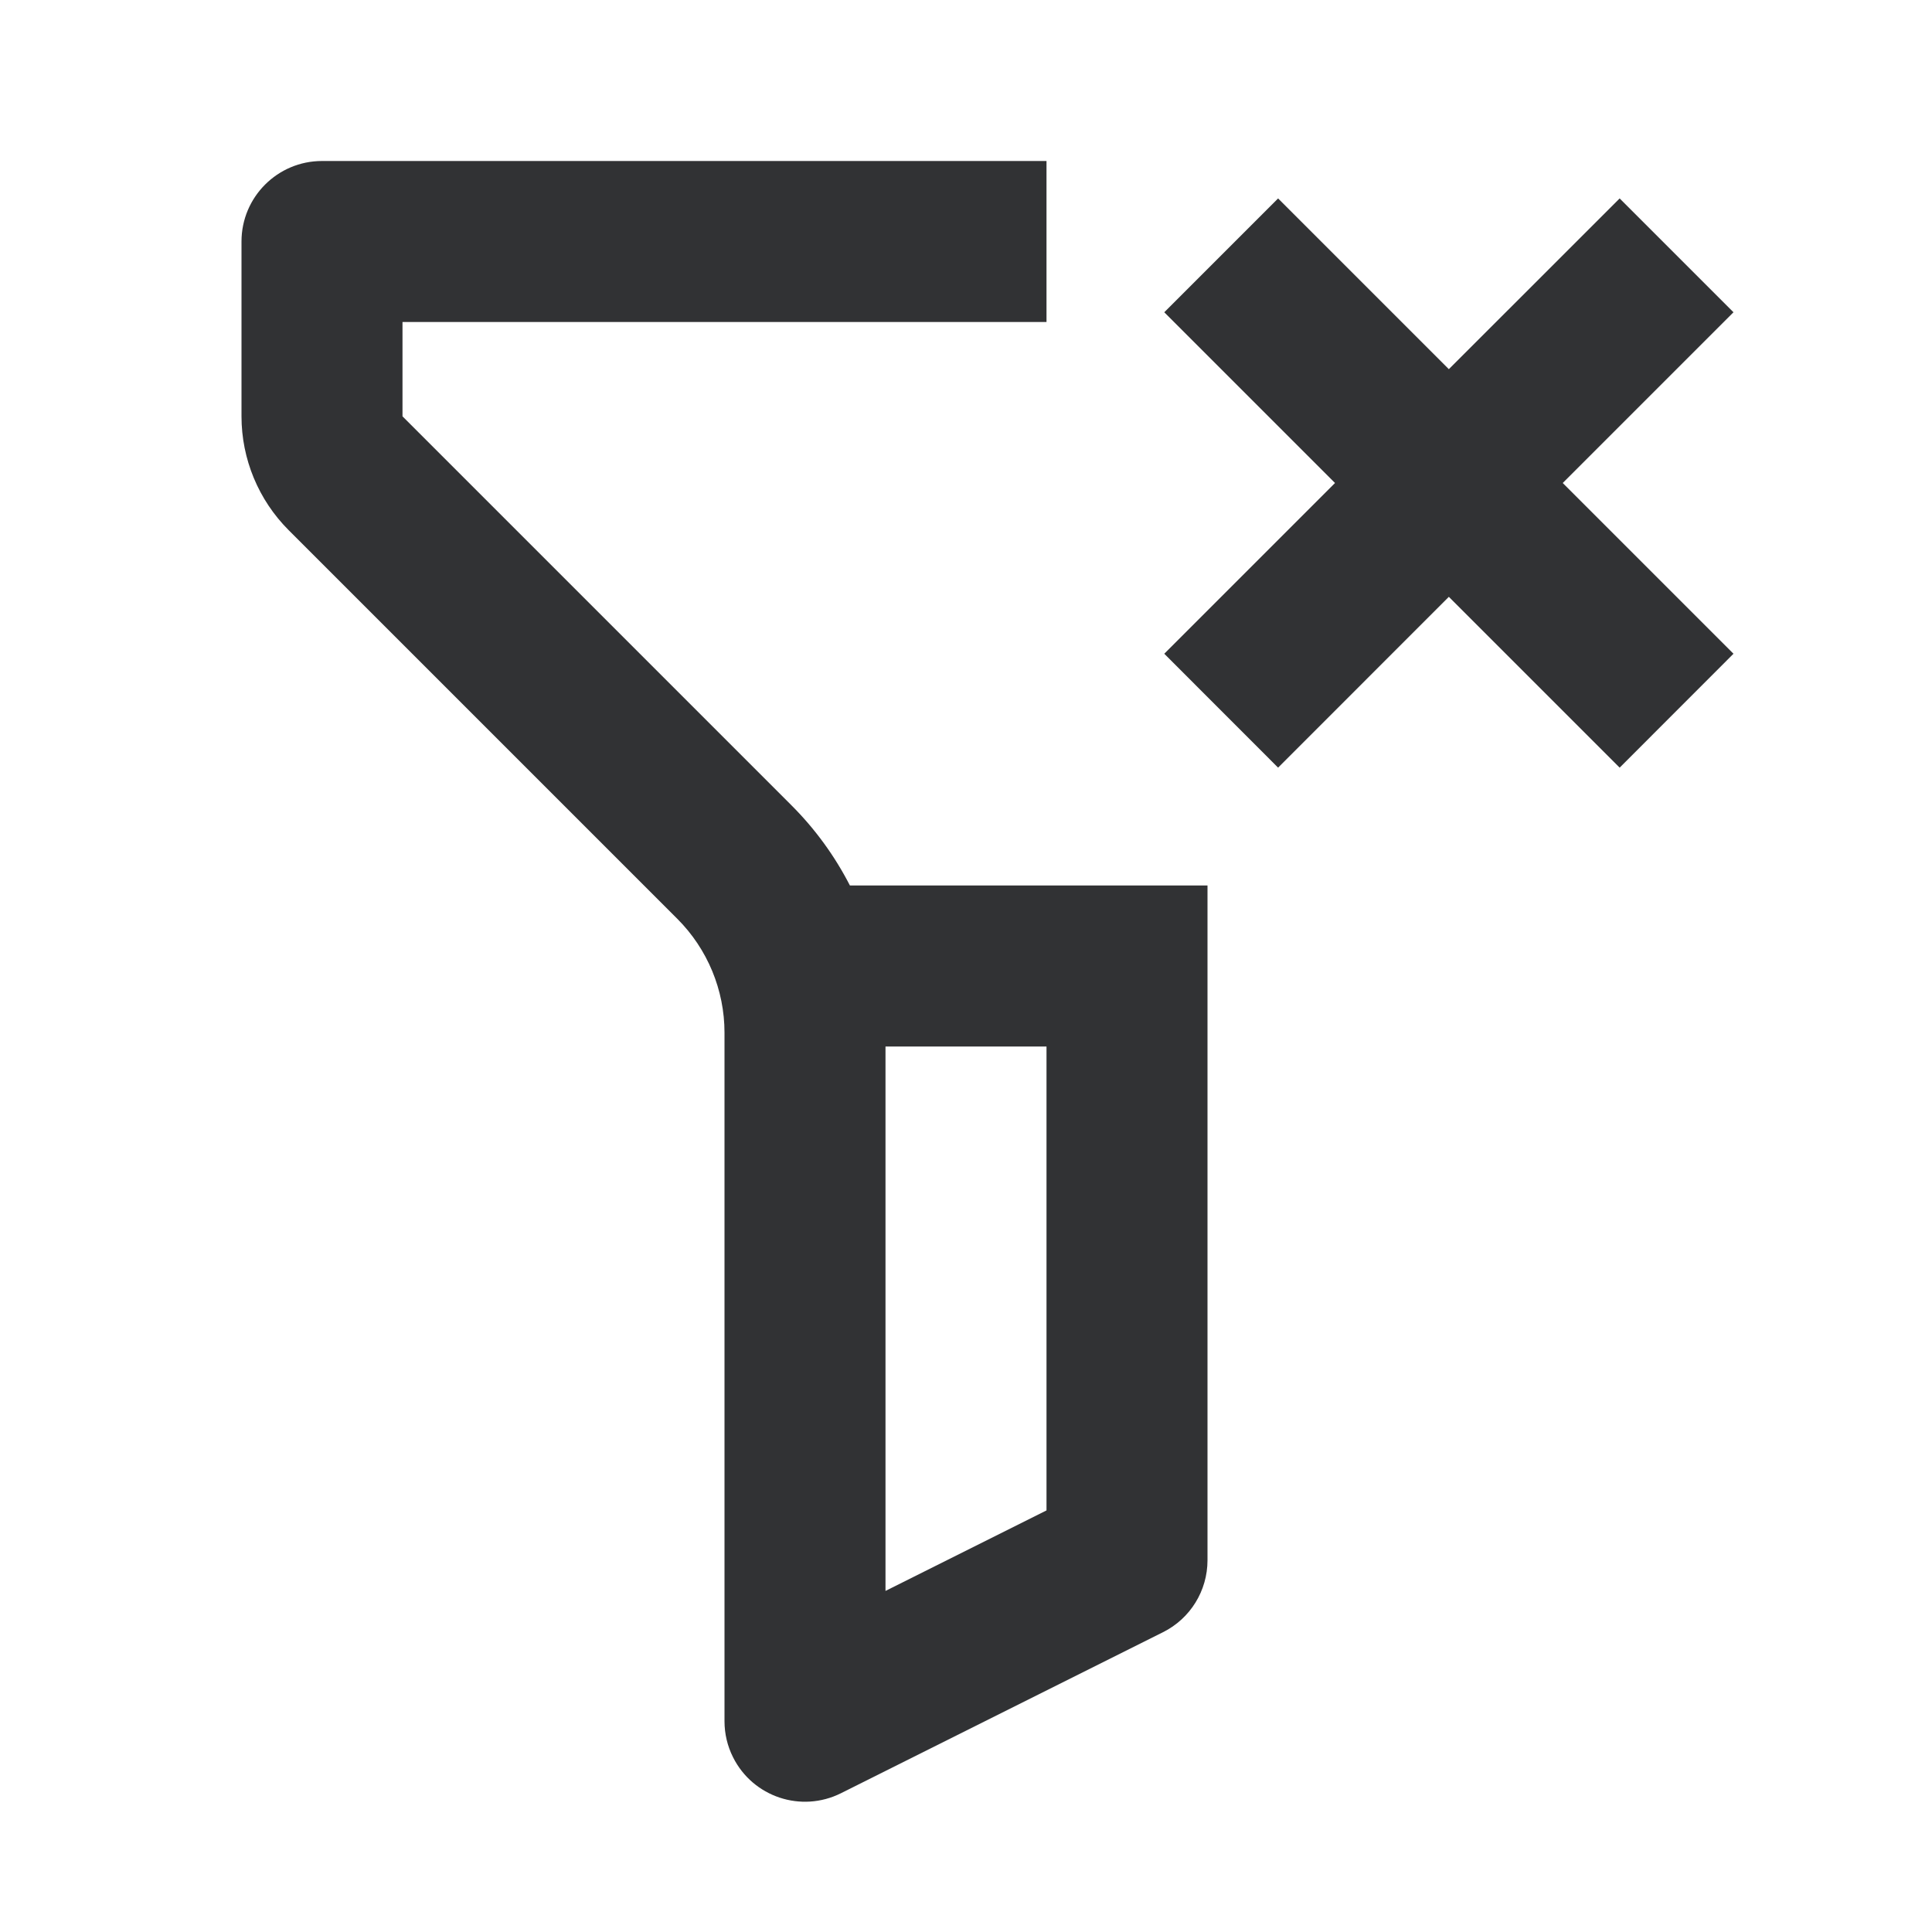<svg width="24" height="24" viewBox="0 0 24 24" fill="none" xmlns="http://www.w3.org/2000/svg">
<path fill-rule="evenodd" clip-rule="evenodd" d="M15 12.828V11H14H13.442H10.558C10.37 10.634 10.125 10.296 9.828 10L5 5.172V4H13V2H4C3.448 2 3 2.448 3 3V5.172C3 5.702 3.211 6.211 3.586 6.586L8.414 11.414C8.789 11.789 9 12.298 9 12.828V21.382C9 21.537 9.036 21.69 9.106 21.829C9.353 22.323 9.953 22.523 10.447 22.276L14.447 20.276C14.786 20.107 15 19.761 15 19.382V13V12.828ZM13 13V18.763L11 19.763V13H13ZM14.463 3.879L16.584 6L14.463 8.121L15.877 9.536L17.998 7.414L20.12 9.536L21.534 8.121L19.413 6L21.534 3.879L20.12 2.465L17.998 4.586L15.877 2.465L14.463 3.879Z" fill="#313234"/>
</svg>

